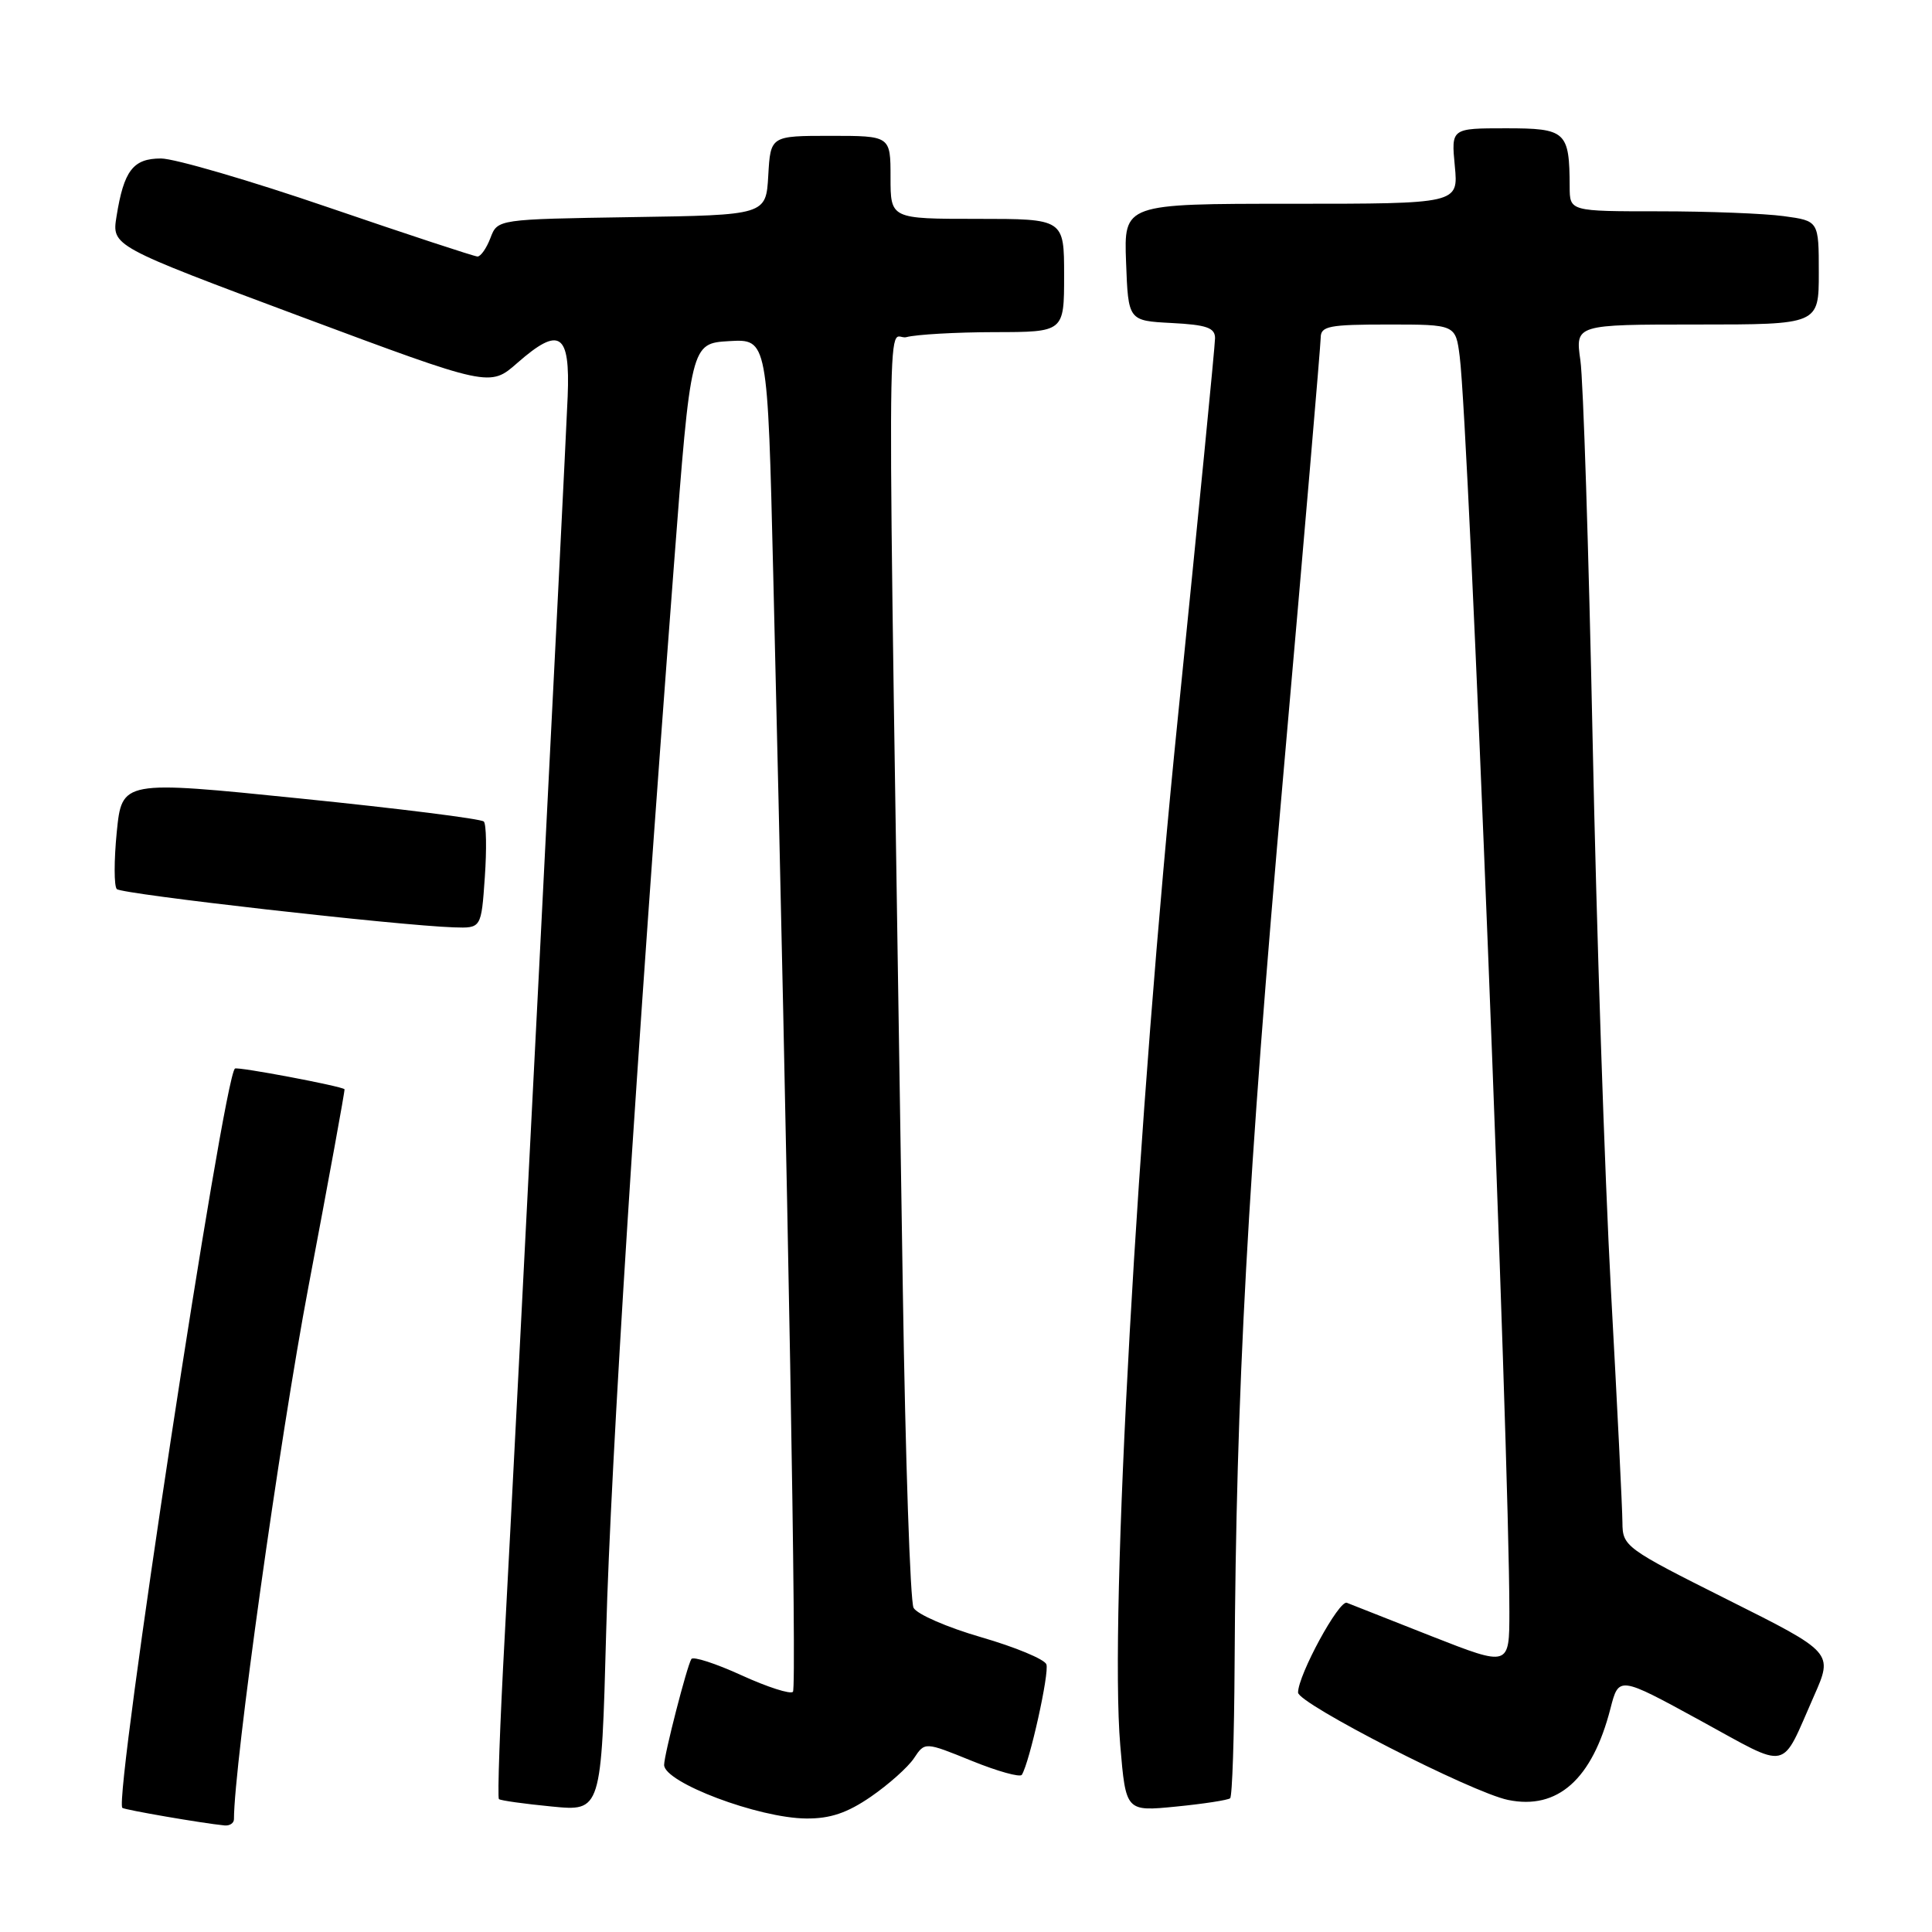 <?xml version="1.0" encoding="UTF-8" standalone="no"?>
<!DOCTYPE svg PUBLIC "-//W3C//DTD SVG 1.1//EN" "http://www.w3.org/Graphics/SVG/1.1/DTD/svg11.dtd" >
<svg xmlns="http://www.w3.org/2000/svg" xmlns:xlink="http://www.w3.org/1999/xlink" version="1.1" viewBox="0 0 256 256">
 <g >
 <path fill="currentColor"
d=" M 31.00 241.05 C 31.00 233.91 37.07 190.55 40.87 170.50 C 43.58 156.20 45.73 144.42 45.65 144.33 C 45.27 143.92 31.46 141.31 31.13 141.59 C 29.59 142.90 15.05 238.38 16.21 239.55 C 16.48 239.81 26.85 241.60 29.75 241.88 C 30.44 241.95 31.00 241.57 31.00 241.05 Z  M 115.40 238.07 C 117.75 236.45 120.32 234.16 121.11 232.97 C 122.55 230.80 122.55 230.80 128.76 233.32 C 132.18 234.71 135.17 235.54 135.40 235.17 C 136.44 233.48 139.07 221.63 138.65 220.53 C 138.39 219.85 134.50 218.24 130.01 216.94 C 125.52 215.64 121.49 213.89 121.05 213.04 C 120.61 212.19 119.97 193.28 119.63 171.00 C 117.50 31.76 117.44 45.38 120.11 44.67 C 121.42 44.32 126.66 44.02 131.75 44.01 C 141.00 44.00 141.00 44.00 141.00 36.50 C 141.00 29.00 141.00 29.00 129.50 29.00 C 118.00 29.00 118.00 29.00 118.00 23.50 C 118.00 18.00 118.00 18.00 110.05 18.00 C 102.10 18.00 102.10 18.00 101.80 23.25 C 101.50 28.50 101.50 28.50 83.72 28.77 C 65.93 29.05 65.93 29.05 64.99 31.52 C 64.47 32.89 63.70 33.99 63.27 33.99 C 62.85 33.98 53.97 31.06 43.54 27.49 C 33.12 23.92 23.12 21.00 21.33 21.00 C 17.63 21.00 16.41 22.60 15.44 28.68 C 14.81 32.60 14.81 32.60 39.86 41.95 C 64.91 51.29 64.91 51.29 68.55 48.09 C 74.16 43.17 75.56 44.10 75.22 52.52 C 74.84 61.73 68.35 189.58 66.88 216.78 C 66.24 228.48 65.90 238.21 66.11 238.39 C 66.33 238.58 69.47 239.02 73.09 239.37 C 79.68 240.02 79.68 240.02 80.32 216.26 C 80.92 193.80 84.27 141.06 89.29 75.00 C 91.54 45.50 91.54 45.50 96.62 45.20 C 101.71 44.91 101.71 44.91 102.46 76.20 C 104.44 158.29 105.59 223.56 105.07 224.17 C 104.76 224.54 101.69 223.55 98.27 221.99 C 94.84 220.42 91.84 219.45 91.61 219.83 C 91.02 220.77 88.00 232.53 88.00 233.86 C 88.00 236.19 100.51 240.91 106.82 240.96 C 110.00 240.99 112.26 240.23 115.40 238.07 Z  M 163.00 238.28 C 163.28 238.03 163.54 230.11 163.59 220.66 C 163.79 184.19 165.30 156.49 170.06 102.50 C 172.77 71.70 174.99 45.71 175.00 44.75 C 175.00 43.21 176.09 43.00 183.94 43.00 C 192.88 43.00 192.88 43.00 193.42 47.25 C 194.65 56.95 200.00 192.18 200.00 213.55 C 200.00 220.85 200.00 220.85 189.75 216.83 C 184.11 214.61 179.04 212.61 178.47 212.38 C 177.44 211.95 172.00 221.95 172.00 224.27 C 172.00 225.73 195.03 237.52 199.82 238.50 C 206.39 239.86 210.98 235.77 213.39 226.40 C 214.50 222.08 214.50 222.08 225.26 227.96 C 237.35 234.56 235.87 234.87 240.36 224.73 C 242.91 218.97 242.91 218.97 228.95 211.98 C 215.34 205.16 215.00 204.91 214.98 201.74 C 214.97 199.96 214.29 186.12 213.46 171.00 C 212.64 155.88 211.54 123.03 211.03 98.00 C 210.51 72.97 209.79 50.36 209.41 47.75 C 208.73 43.00 208.73 43.00 224.86 43.00 C 241.00 43.00 241.00 43.00 241.00 36.14 C 241.00 29.27 241.00 29.27 236.36 28.64 C 233.81 28.29 226.38 28.00 219.86 28.00 C 208.00 28.00 208.00 28.00 207.99 24.75 C 207.96 17.40 207.52 17.00 199.53 17.00 C 192.29 17.00 192.29 17.00 192.77 22.00 C 193.25 27.00 193.25 27.00 171.09 27.00 C 148.92 27.00 148.92 27.00 149.21 34.75 C 149.50 42.50 149.50 42.50 155.25 42.80 C 159.89 43.04 161.00 43.43 161.00 44.81 C 161.00 45.75 158.78 68.34 156.08 95.01 C 150.69 148.04 146.98 214.16 148.44 231.27 C 149.18 240.04 149.18 240.04 155.84 239.38 C 159.50 239.02 162.72 238.52 163.00 238.28 Z  M 64.24 116.25 C 64.50 112.54 64.44 109.21 64.11 108.86 C 63.77 108.50 52.85 107.13 39.83 105.81 C 16.16 103.40 16.16 103.40 15.47 110.26 C 15.10 114.03 15.10 117.43 15.48 117.81 C 16.14 118.48 52.79 122.64 60.13 122.88 C 63.77 123.00 63.77 123.00 64.24 116.25 Z "/>
</g>
</svg>